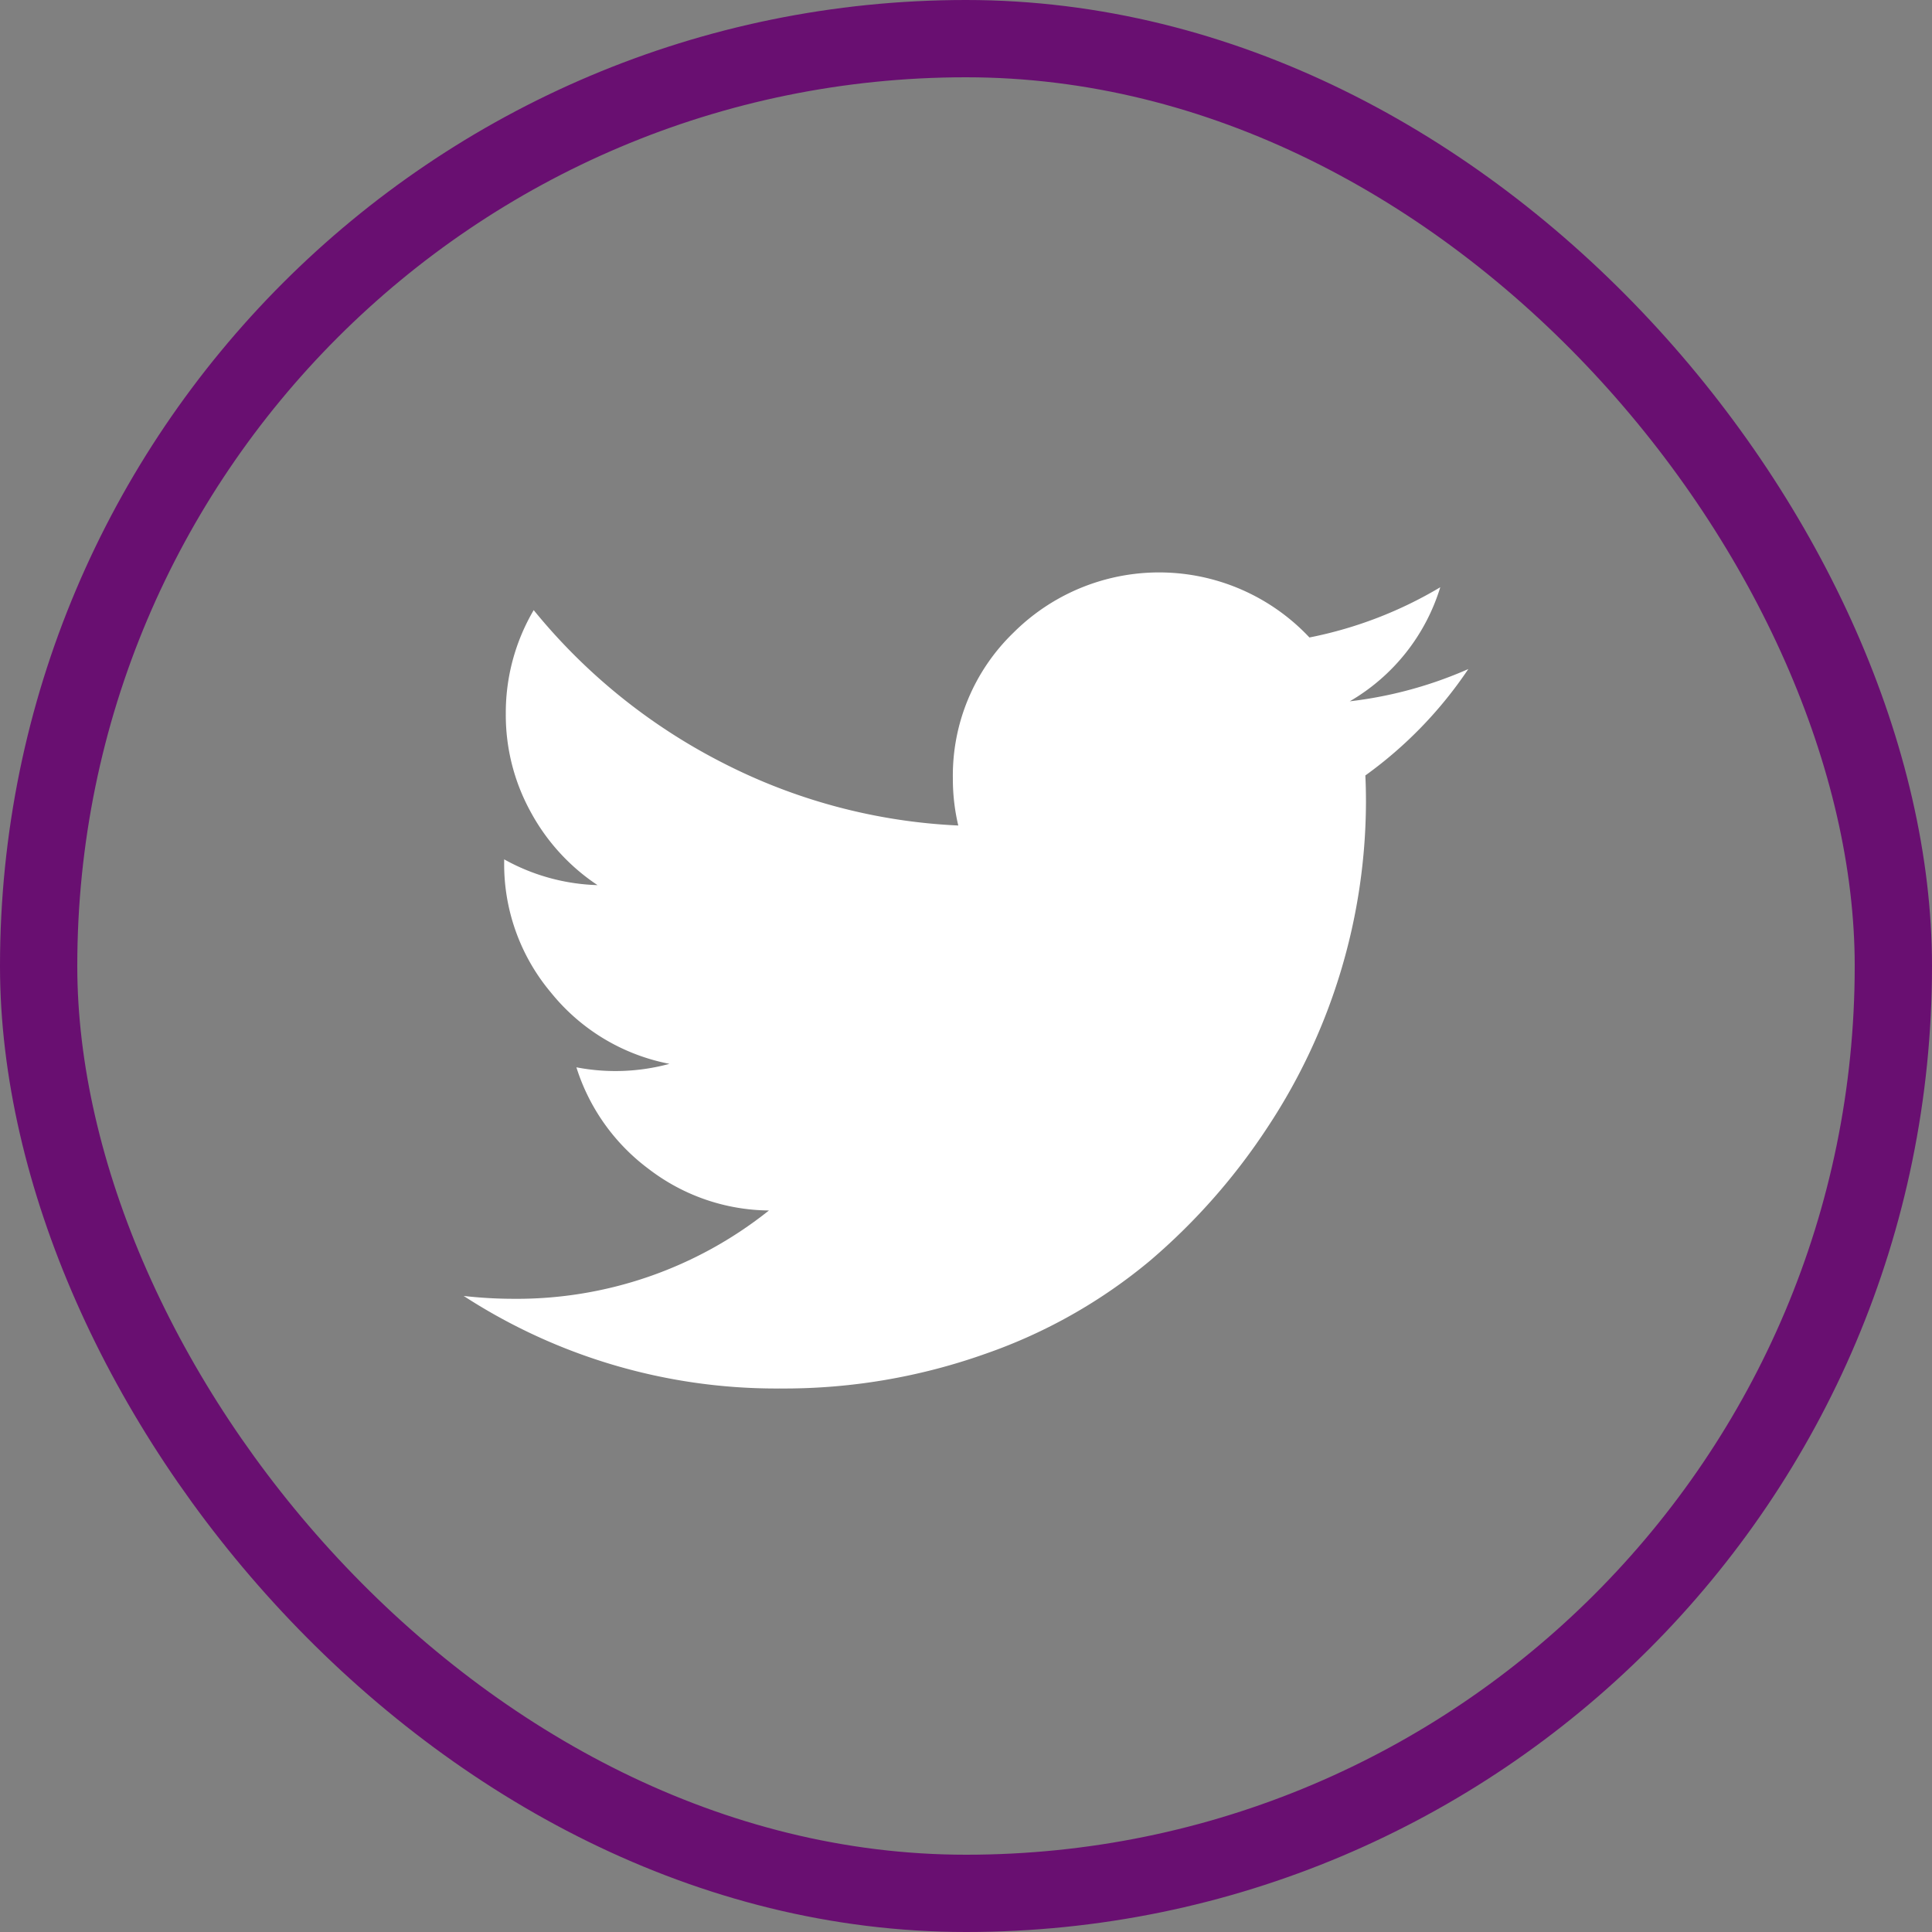 <svg id="twitter-icon" xmlns="http://www.w3.org/2000/svg" width="50" height="50" viewBox="0 0 50 50">
  <rect x="0" y="0" width="50" height="50" fill="#808080" stroke="none"/>
  <g id="shadow" fill="none" stroke="#690f71" stroke-width="2">
    <rect width="50" height="50" rx="25" stroke="none"/>
    <rect x="1" y="1" width="48" height="48" rx="24" fill="none"/>
  </g>
  <path id="twitter-bird" d="M26,2.5a10.8,10.8,0,0,1-2.665,2.754q.016.305.016.69a15.322,15.322,0,0,1-2.529,8.388,16.2,16.2,0,0,1-3.053,3.474,13.612,13.612,0,0,1-4.26,2.413,15.558,15.558,0,0,1-5.332.9A14.847,14.847,0,0,1,0,18.724a11.534,11.534,0,0,0,1.273.074A10.458,10.458,0,0,0,7.9,16.512a5.175,5.175,0,0,1-3.1-1.065,5.243,5.243,0,0,1-1.883-2.64,5.332,5.332,0,0,0,2.409-.09,5.2,5.2,0,0,1-3.062-1.838,5.161,5.161,0,0,1-1.216-3.39V7.425a5.264,5.264,0,0,0,2.416.667,5.3,5.3,0,0,1-1.733-1.9,5.2,5.2,0,0,1-.641-2.536A5.241,5.241,0,0,1,1.812.975,15.187,15.187,0,0,0,6.675,4.912,14.823,14.823,0,0,0,12.8,6.549a5.216,5.216,0,0,1-.14-1.214,5.138,5.138,0,0,1,1.563-3.771,5.336,5.336,0,0,1,7.665.119,10.624,10.624,0,0,0,3.386-1.3,5.157,5.157,0,0,1-2.343,2.952A10.66,10.66,0,0,0,26,2.5Z" transform="translate(12 14.815)" fill="#fff"/>
</svg>
